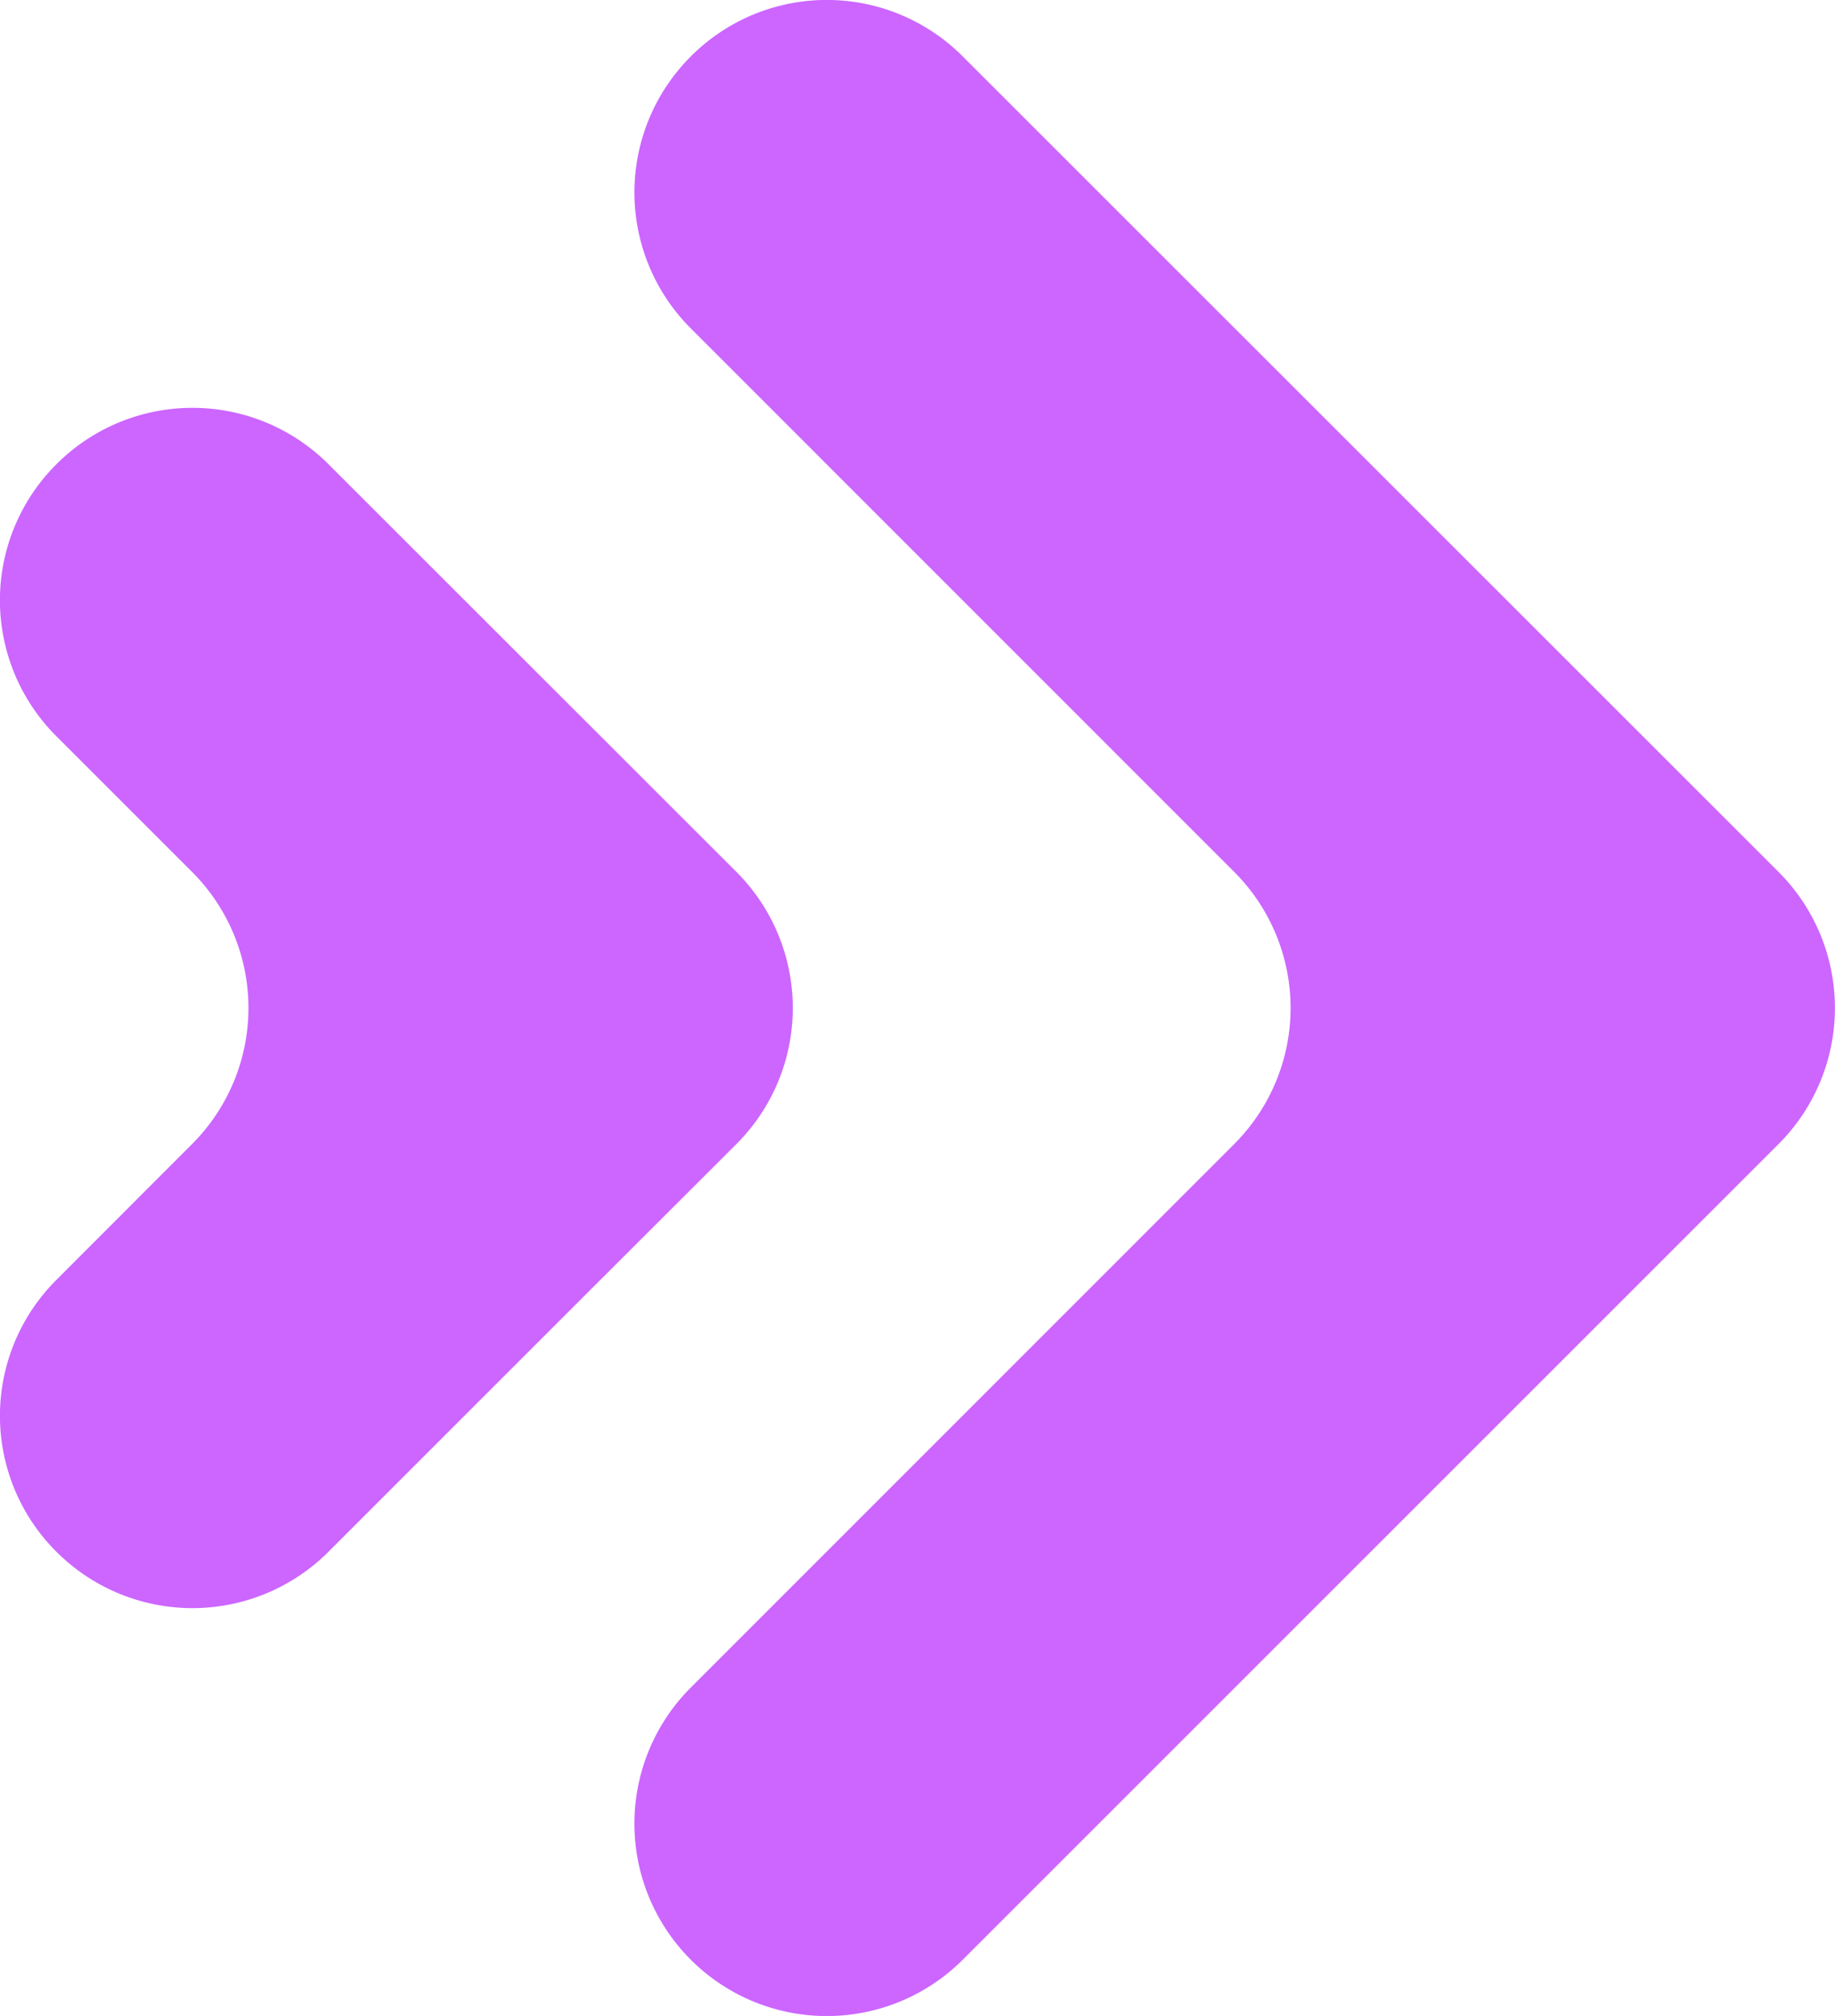 <svg xmlns="http://www.w3.org/2000/svg" width="1001.2" height="1100.1" viewBox="0 0 1001.2 1100.1">
  <title>newarrow43_294785144</title>
  <g id="Layer_2" data-name="Layer 2">
    <g id="newarrow43_294785144">
      <g>
        <path d="M376.9,179.2,673.4,475.8a105,105,0,0,1,0,148.5L376.9,920.9a105,105,0,0,0,0,148.5h0a104.9,104.9,0,0,0,148.4,0L896.2,698.5l74.2-74.2a105,105,0,0,0,0-148.5L525.3,30.8a104.7,104.7,0,0,0-148.4,0h0A104.9,104.9,0,0,0,376.9,179.2Z" fill="#c6f"/>
        <path d="M401.8,475.8,179.2,253.3a104.9,104.9,0,0,0-148.4,0h0a104.8,104.8,0,0,0,0,148.5l74,74a105,105,0,0,1,0,148.5l-74,74.1a104.7,104.7,0,0,0,0,148.4h0a104.9,104.9,0,0,0,148.4,0L327.5,698.5l74.3-74.2A105,105,0,0,0,401.8,475.8Z" fill="#c6f"/>
      </g>
    </g>
  </g>
</svg>
